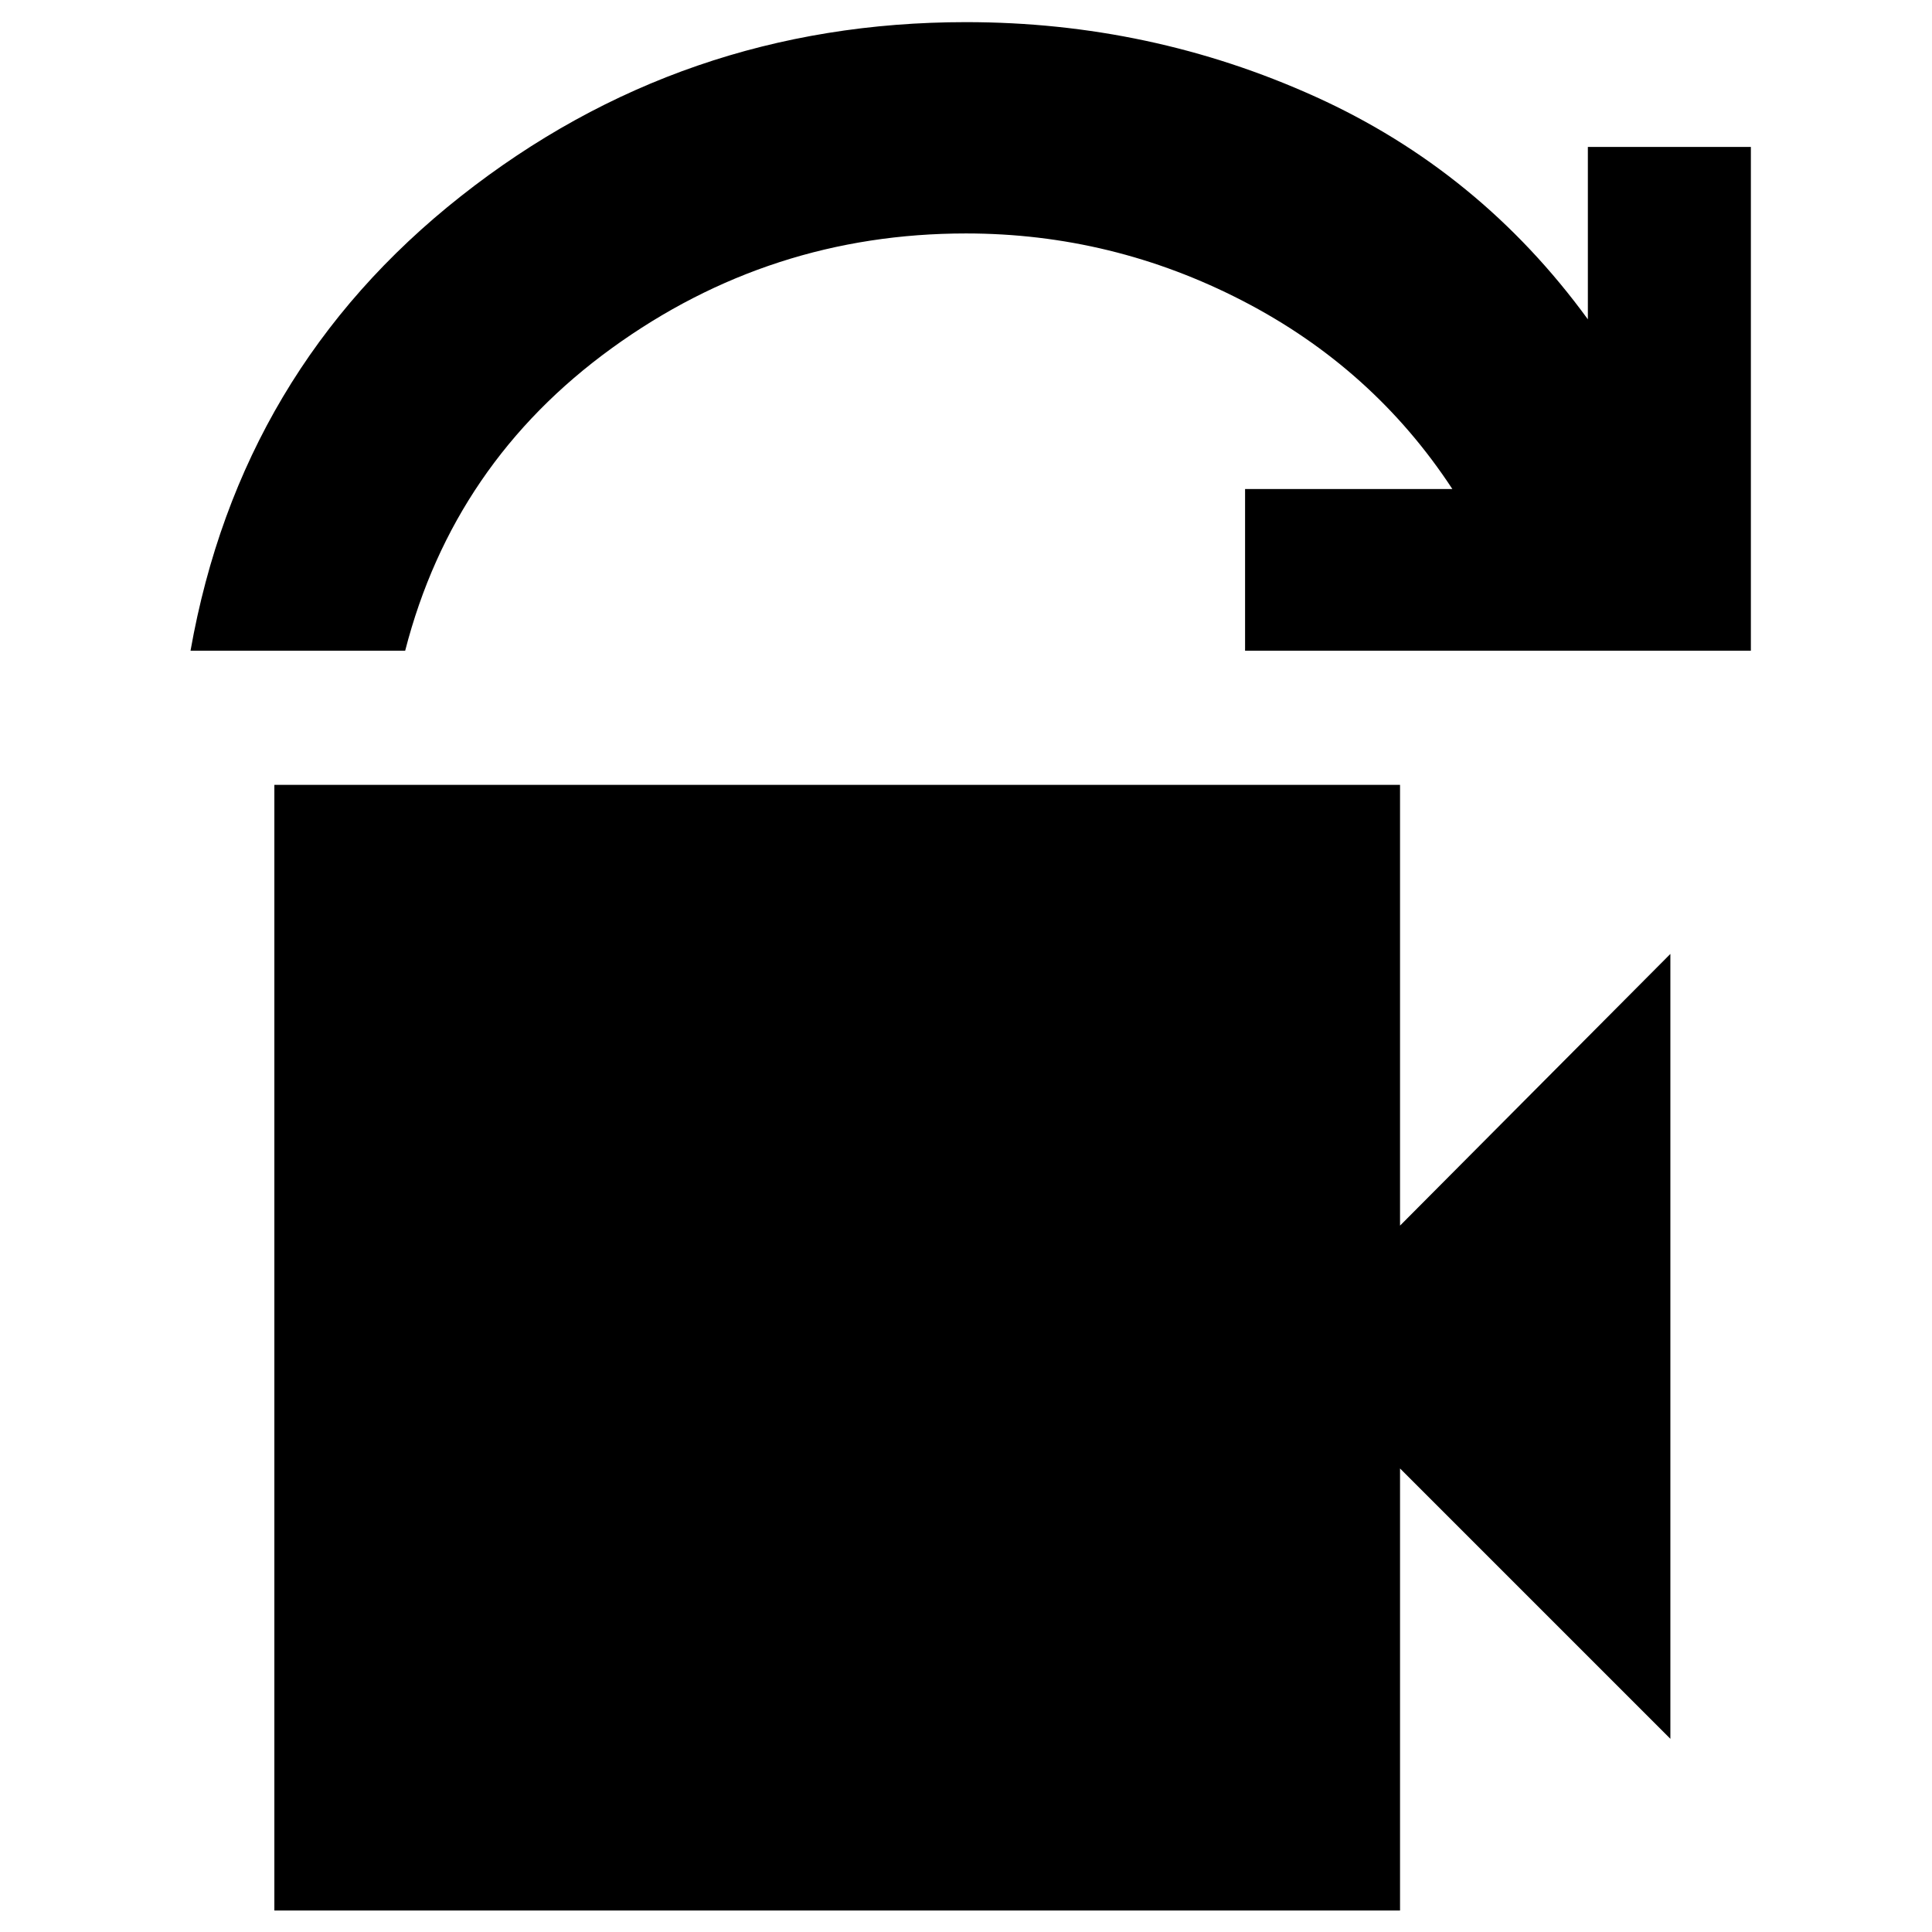 <svg xmlns="http://www.w3.org/2000/svg" height="40" viewBox="0 -960 960 960" width="40"><path d="M94.67-636.67Q119.33-776 229-862.5 338.67-949 480-949q91.67 0 173.5 37T789-801.33V-887h81v250.33H618.67V-717h103q-39.34-60-104.17-93.5T480-844q-97.33 0-176 57T201.33-636.67H94.67Zm41.66 626V-570h559.34v219L830-486v390L695.67-230.33v219.66H136.33Z"/></svg>
